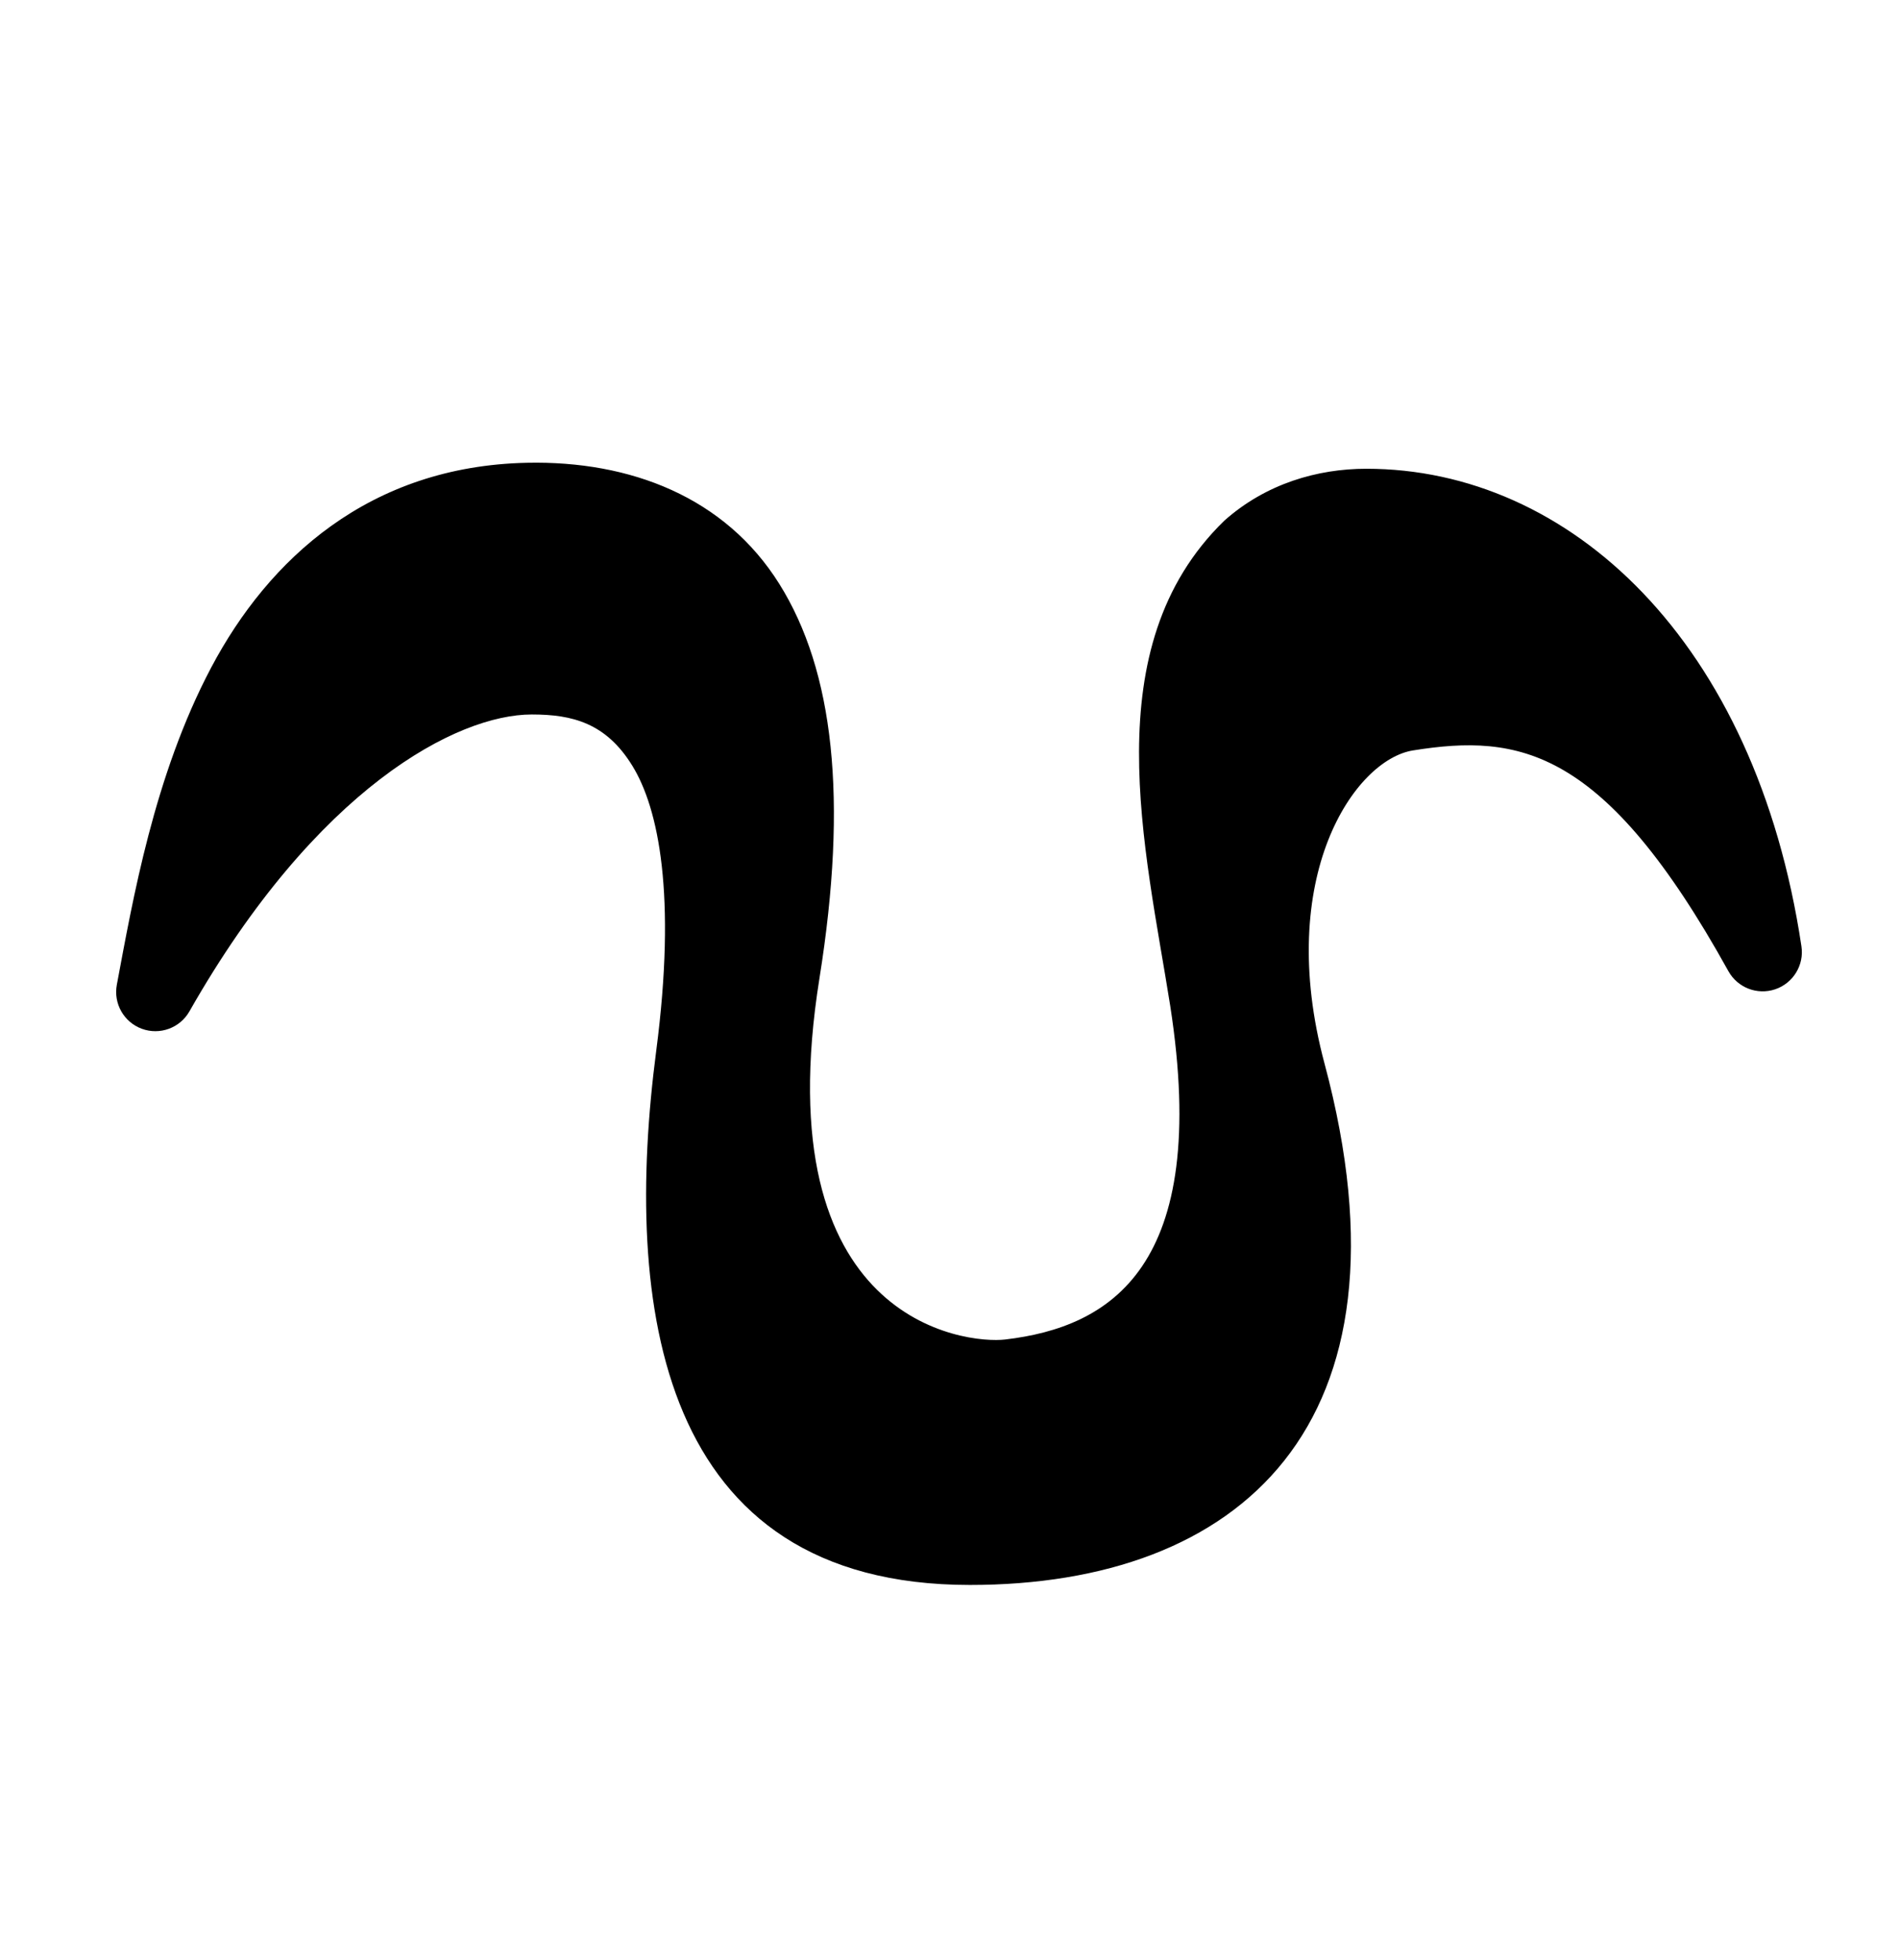 <?xml version="1.0" encoding="UTF-8" standalone="no"?>
<!-- Created with Inkscape (http://www.inkscape.org/) -->

<svg
   width="969"
   height="1000"
   viewBox="0 0 969 1000"
   version="1.1"
   id="svg1"
   inkscape:version="1.3.2 (091e20e, 2023-11-25, custom)"
   sodipodi:docname="EF_ex.svg"
   xml:space="preserve"
   xmlns:inkscape="http://www.inkscape.org/namespaces/inkscape"
   xmlns:sodipodi="http://sodipodi.sourceforge.net/DTD/sodipodi-0.dtd"
   xmlns="http://www.w3.org/2000/svg"
   xmlns:svg="http://www.w3.org/2000/svg"><sodipodi:namedview
     id="namedview1"
     pagecolor="#ffffff"
     bordercolor="#666666"
     borderopacity="1.0"
     inkscape:showpageshadow="2"
     inkscape:pageopacity="0.0"
     inkscape:pagecheckerboard="0"
     inkscape:deskcolor="#d1d1d1"
     inkscape:document-units="px"
     showguides="true"
     inkscape:zoom="0.98394781"
     inkscape:cx="415.1643"
     inkscape:cy="458.8658"
     inkscape:window-width="1680"
     inkscape:window-height="998"
     inkscape:window-x="-8"
     inkscape:window-y="-8"
     inkscape:window-maximized="1"
     inkscape:current-layer="layer1"><sodipodi:guide
       position="68.99,750"
       orientation="0,1"
       id="guide1"
       inkscape:locked="false"
       inkscape:label=""
       inkscape:color="rgb(0,134,229)" /><sodipodi:guide
       position="-40.244,200"
       orientation="0,1"
       id="guide2"
       inkscape:locked="false"
       inkscape:label=""
       inkscape:color="rgb(0,134,229)" /></sodipodi:namedview><defs
     id="defs1" /><g
     inkscape:label="Layer 1"
     inkscape:groupmode="layer"
     id="layer1"><path
       style="color:#000000;fill:#000000;stroke-linecap:round;stroke-linejoin:round;-inkscape-stroke:none"
       d="m 268.902,236.115 c -80.505,1.695 -131.862,49.178 -161.104,104.404 -29.242,55.227 -40.091,118.922 -48.182,161.904 -1.804,9.603 3.594,19.105 12.767,22.471 9.173,3.366 19.436,-0.388 24.272,-8.879 64.95,-114.154 136.601,-151.484 174.699,-151.484 20.818,0 37.915,4.405 51.314,26.18 13.4,21.774 22.558,65.875 12.191,145.35 -16.918,129.705 0.628,272.6 160.084,272.6 136.711,0 230.647,-80.503 180.912,-266.045 -25.525,-95.226 15.33,-154.98 45.158,-159.744 54.105,-8.641 97.633,-1.641 160.928,112.619 4.692,8.456 14.762,12.344 23.919,9.236 9.157,-3.108 14.779,-12.323 13.354,-21.888 C 895.878,326.892 800.811,239.16 697.191,239.16 c -24.812,0 -51.248,7.56 -72.523,26.551 -66.461,64.697 -40.239,166.988 -27.529,247.543 20.694,133.438 -30.843,163.894 -84.205,170.172 -20.093,2.364 -122.889,-8.683 -94.789,-184.305 14.64,-91.498 7.277,-156.812 -20.451,-201.148 -27.729,-44.336 -76.009,-62.969 -128.791,-61.857 z"
       id="path4"
       sodipodi:nodetypes="sscscsssssscscsssssss" /></g></svg>
